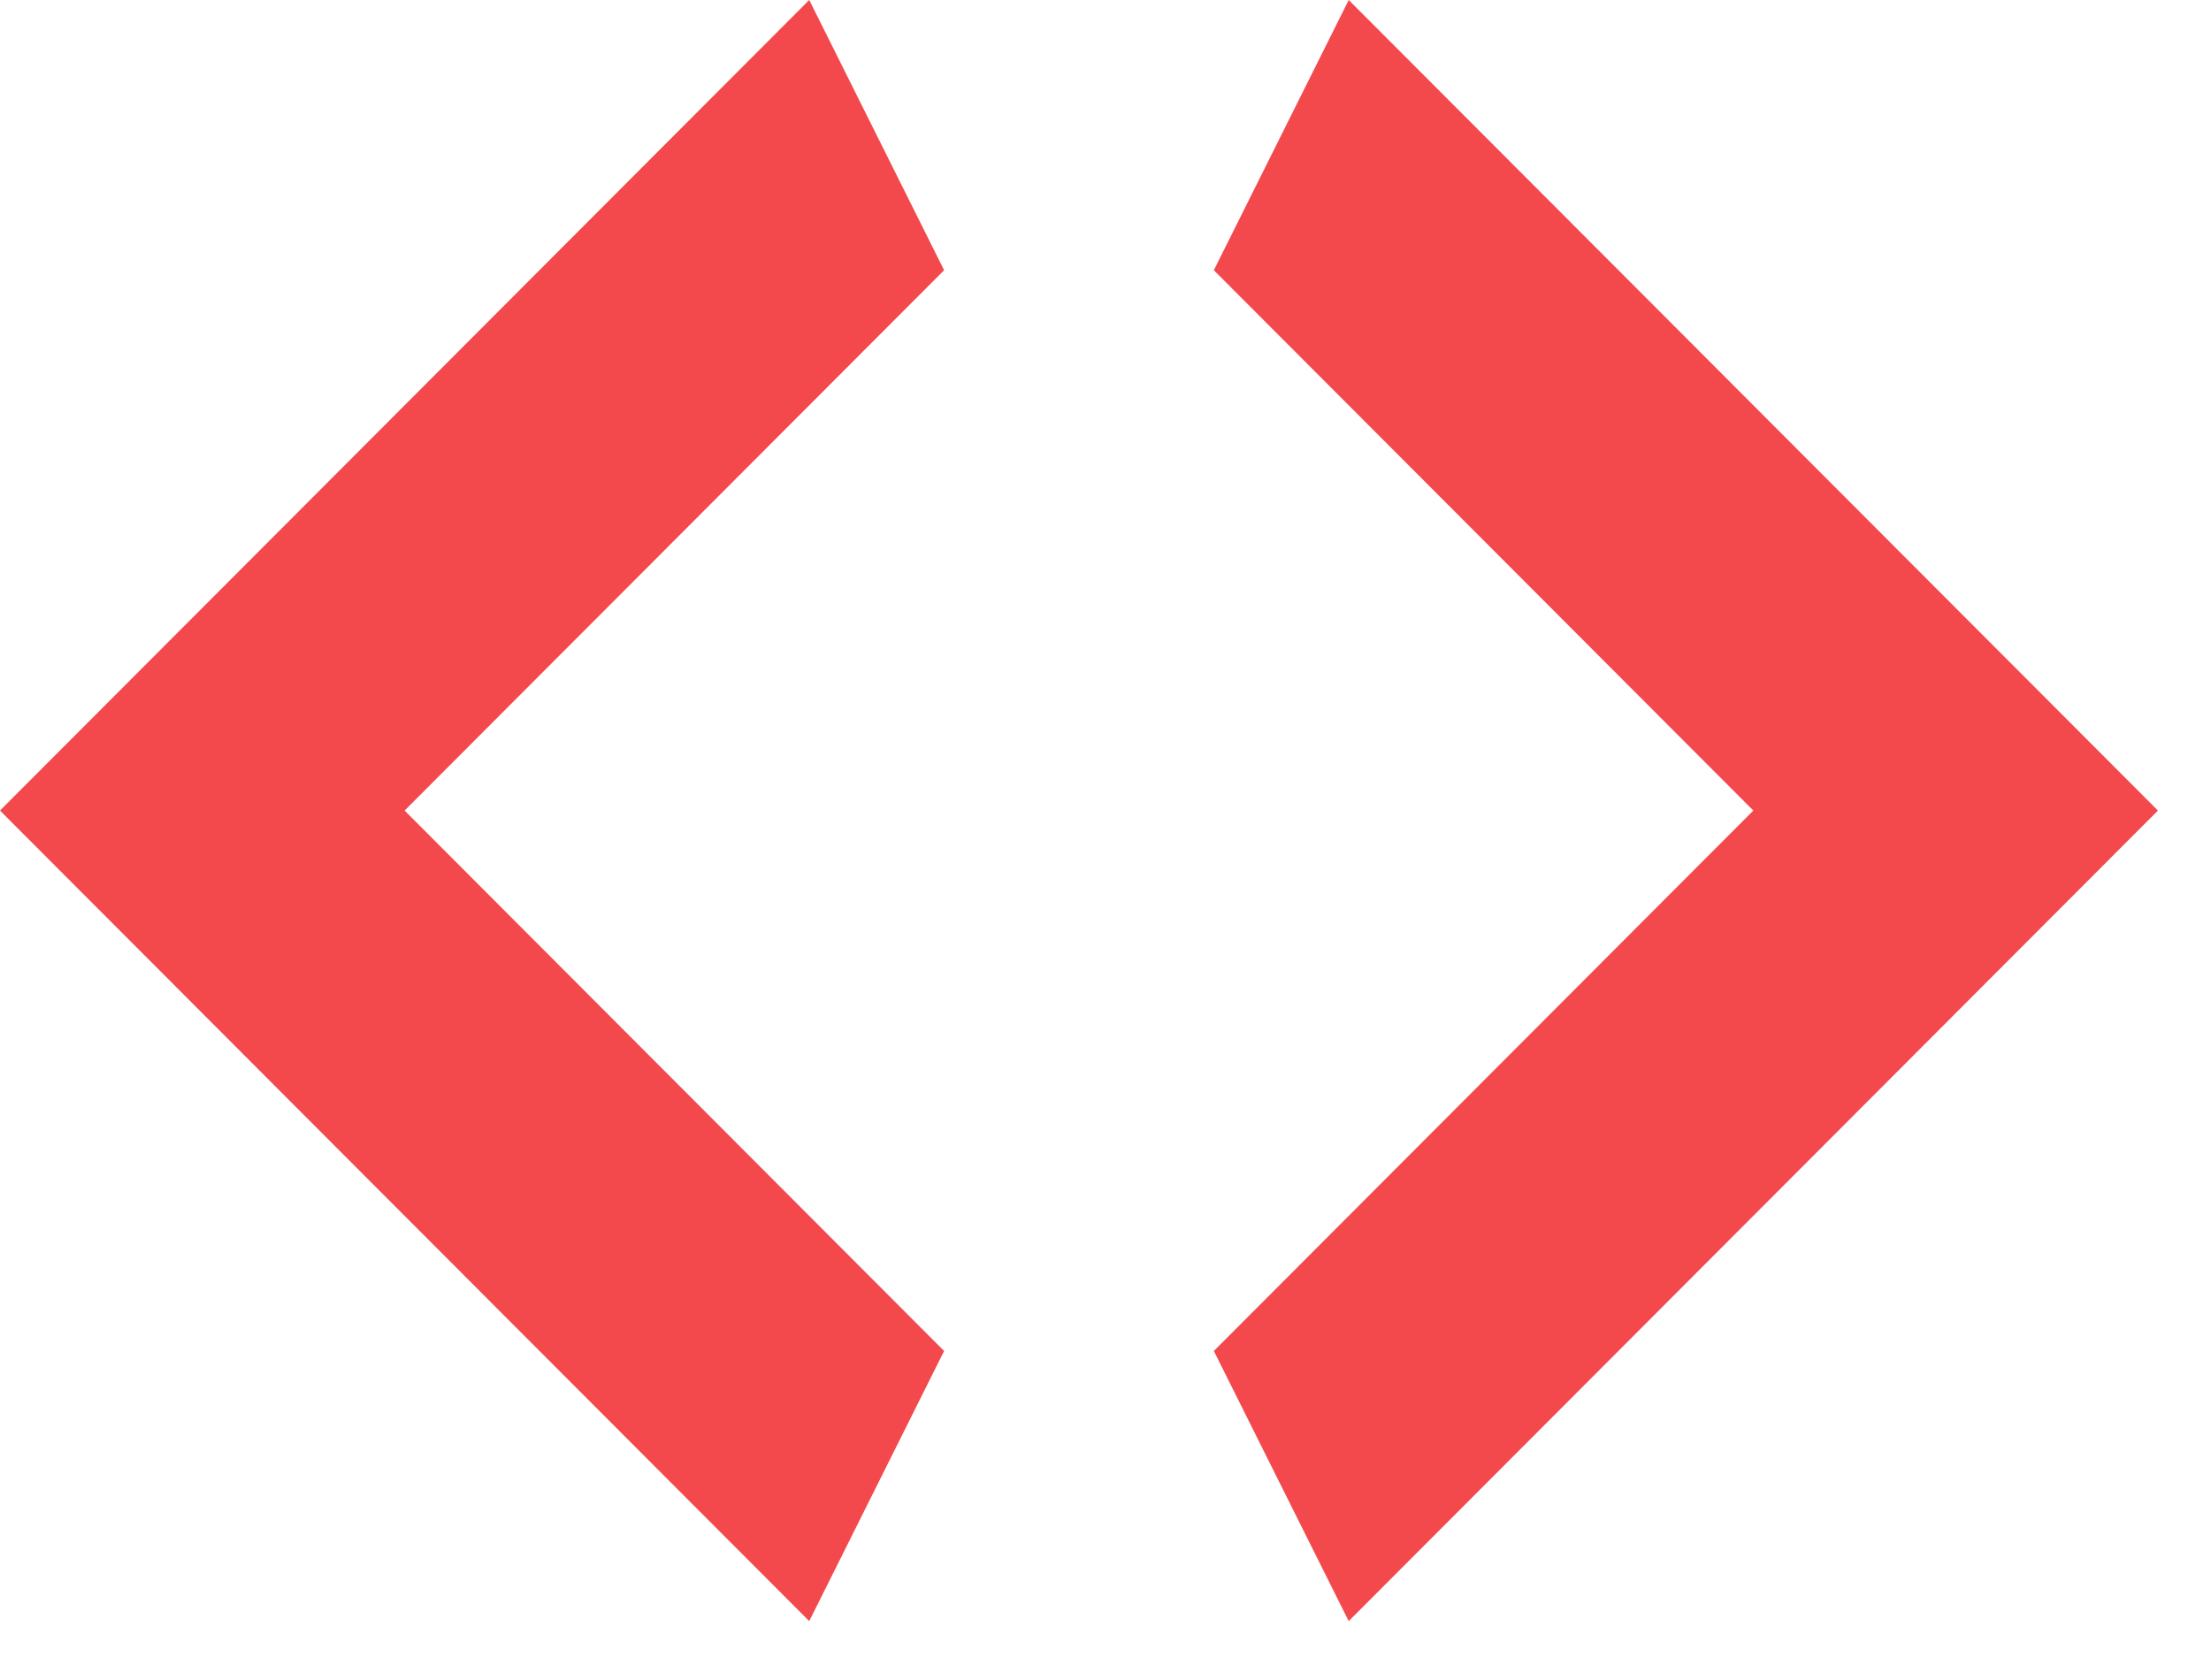 <svg width="25" height="19" viewBox="0 0 25 19" fill="none" xmlns="http://www.w3.org/2000/svg">
<path d="M13.725 3.056L19.825 9.167L13.725 15.279L15.25 18.334L24.4 9.167L15.25 -4.00709e-07L13.725 3.056ZM10.675 15.279L4.575 9.167L10.675 3.056L9.15 -6.67849e-07L-9.76747e-05 9.167L9.15 18.334L10.675 15.279Z" fill="#F3484C"/>
</svg>
